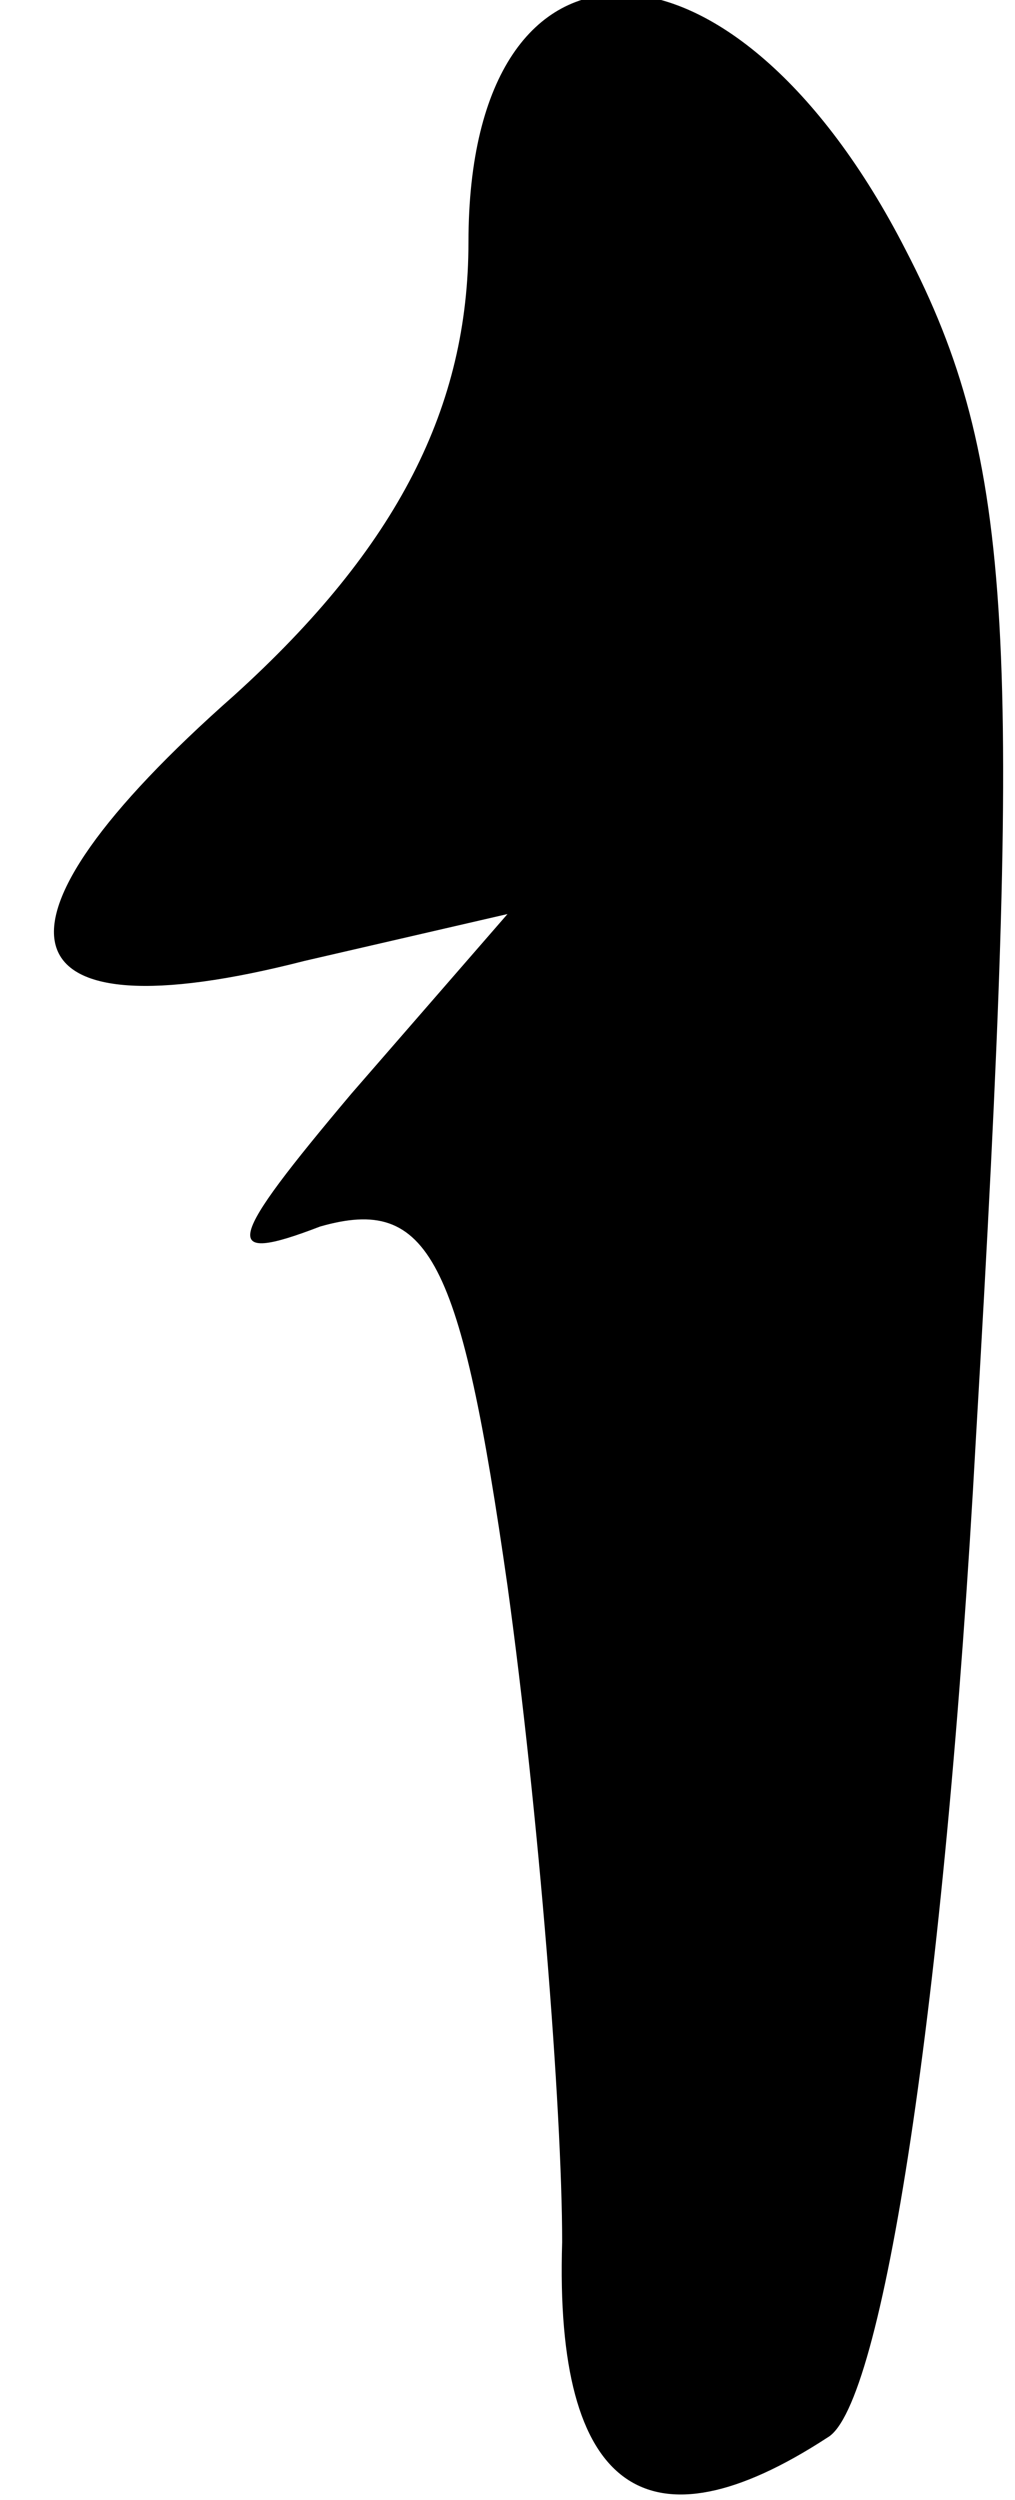 <?xml version="1.0" standalone="no"?>
<!DOCTYPE svg PUBLIC "-//W3C//DTD SVG 20010904//EN"
 "http://www.w3.org/TR/2001/REC-SVG-20010904/DTD/svg10.dtd">
<svg version="1.0" xmlns="http://www.w3.org/2000/svg"
 width="13pt" height="32pt" viewBox="0 0 13 32"
 preserveAspectRatio="xMidYMid meet">
<g transform="translate(0,32) scale(0.1,-0.1)"
fill="#000000" stroke="none">
<path fill="#000000" stroke="none" d="M60 289 c0 -21 -9 -39 -30 -58 -34 -30
-30 -44 9 -34 l26 6 -20 -23 c-16 -19 -17 -22 -4 -17 14 4 18 -4 24 -46 4 -29
7 -67 7 -84 -1 -32 11 -40 34 -25 7 4 15 55 19 128 6 102 5 125 -9 152 -22 43
-56 44 -56 1z"/>
</g>
</svg>
